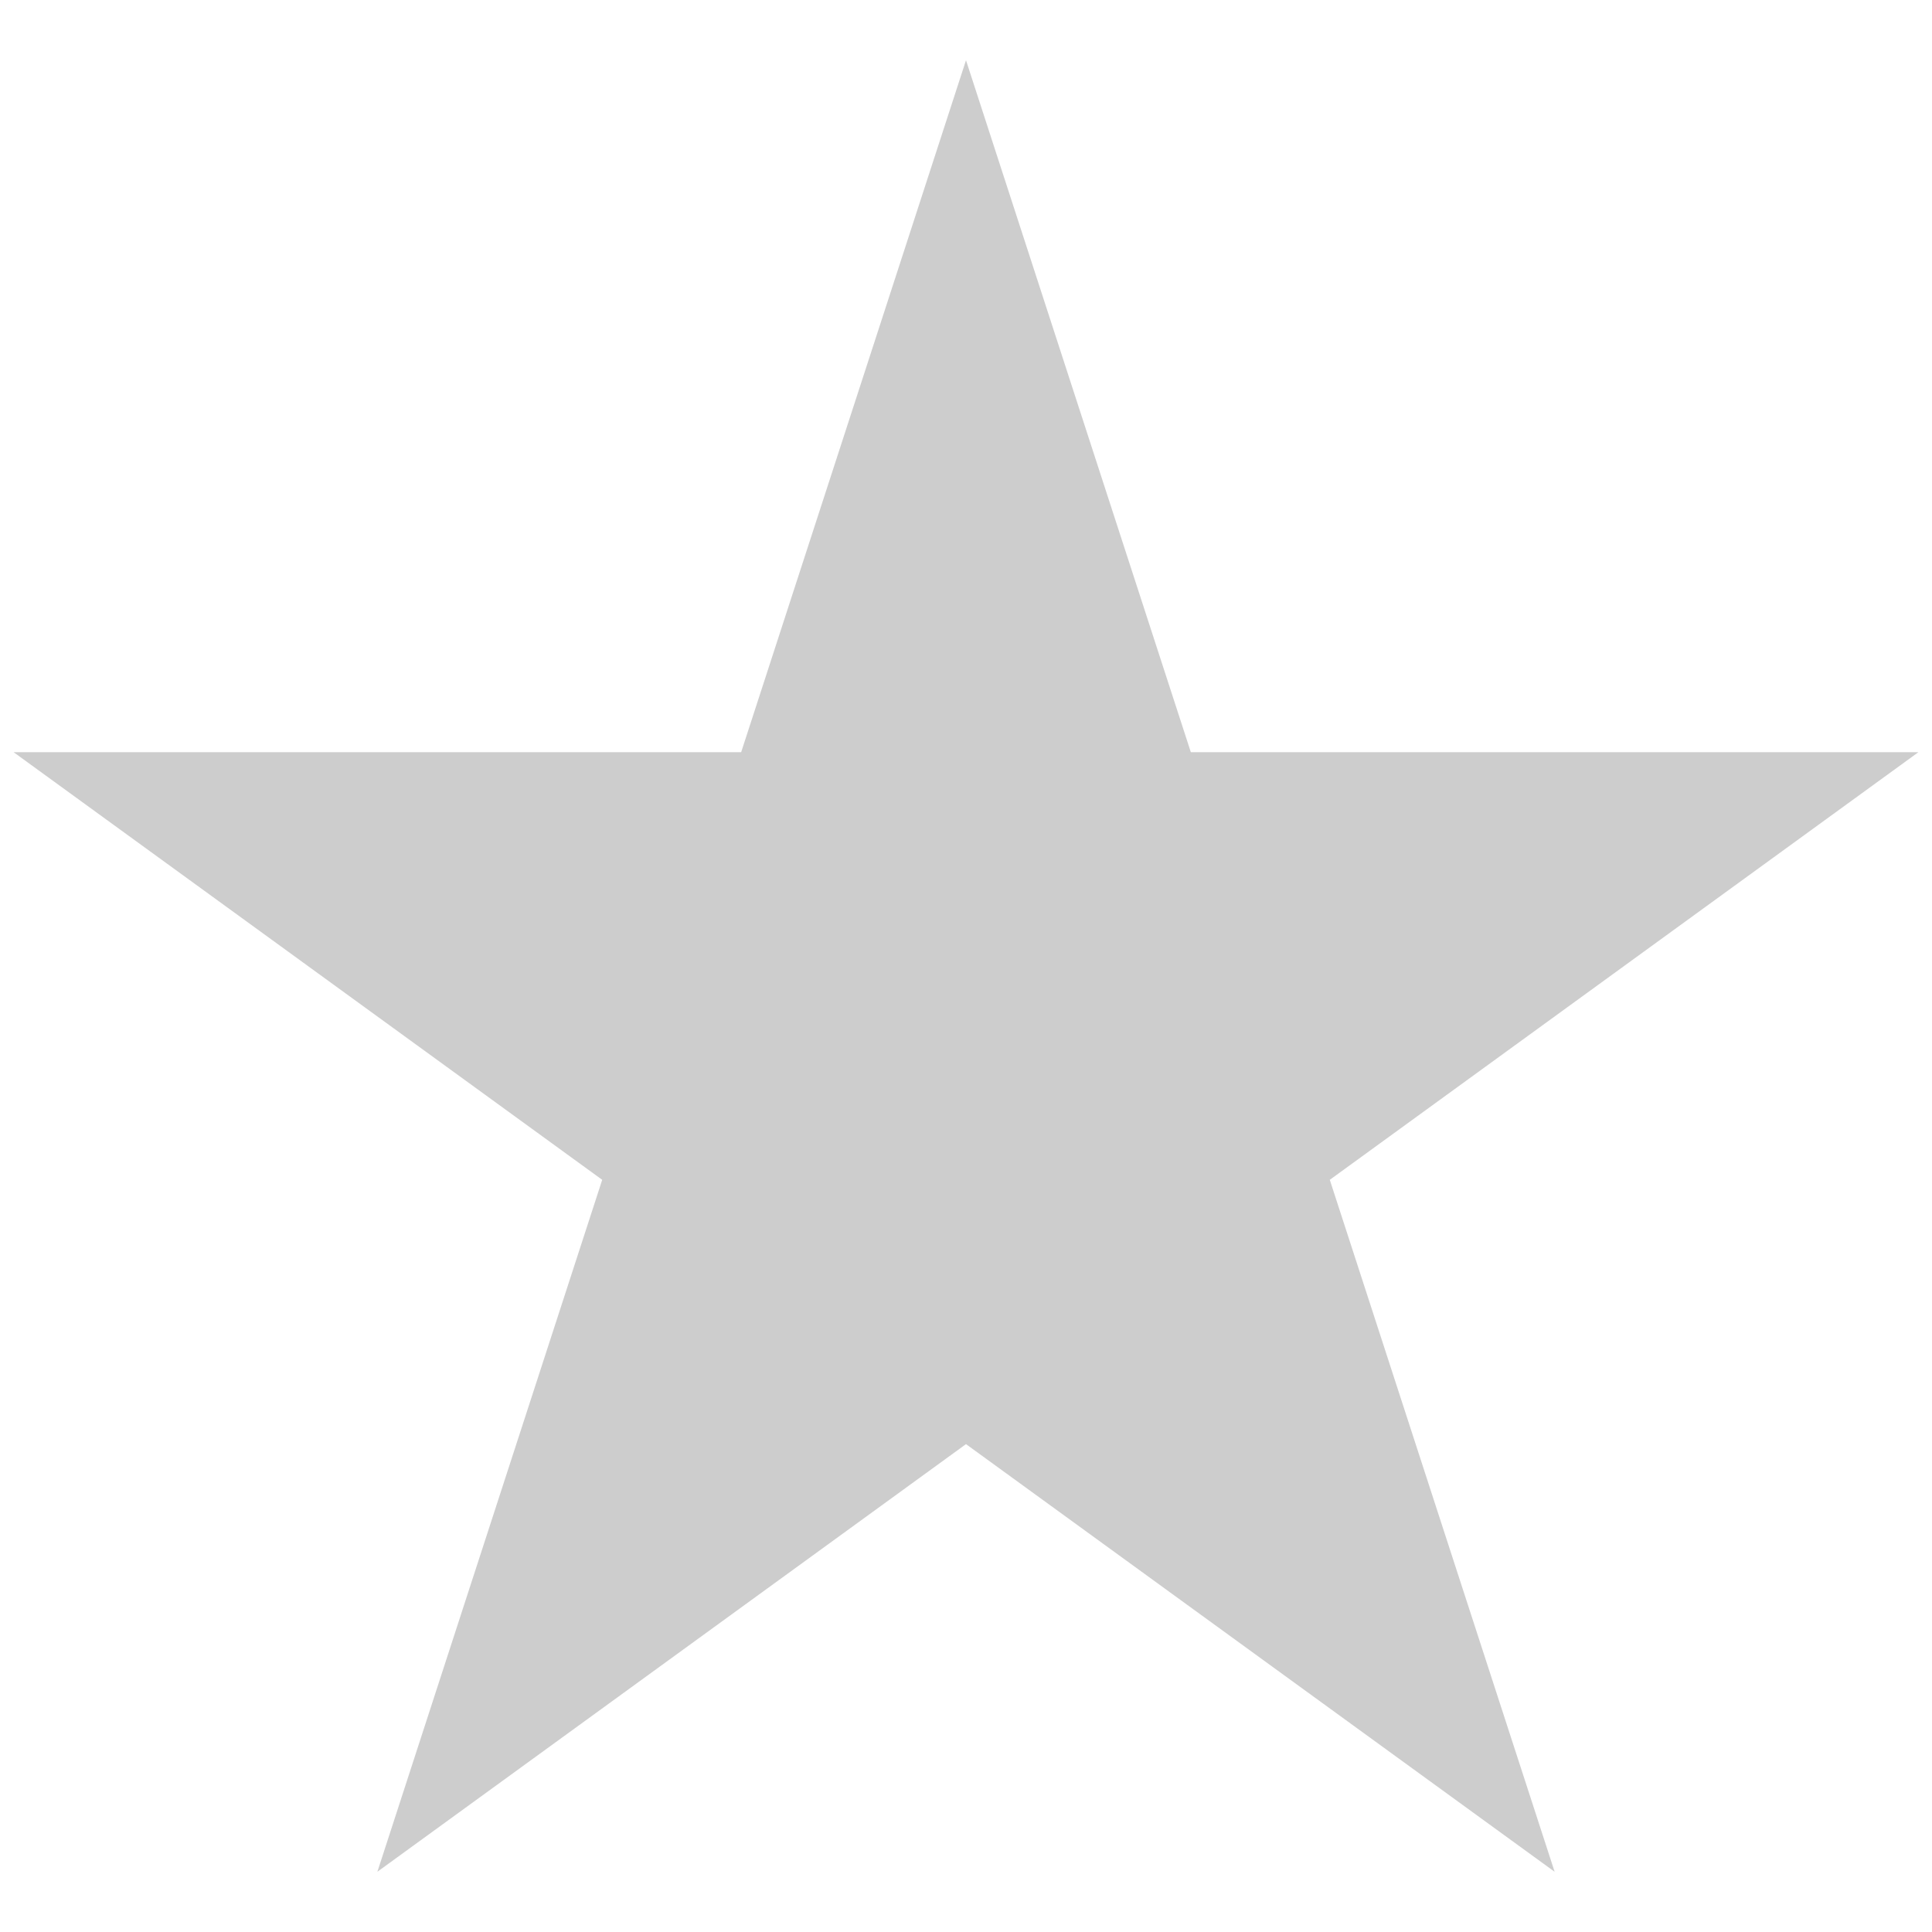 <?xml version="1.0" standalone="no"?><!DOCTYPE svg PUBLIC "-//W3C//DTD SVG 1.1//EN" "http://www.w3.org/Graphics/SVG/1.1/DTD/svg11.dtd"><svg t="1489396027883" class="icon" style="" viewBox="0 0 1024 1024" version="1.1" xmlns="http://www.w3.org/2000/svg" p-id="3829" xmlns:xlink="http://www.w3.org/1999/xlink" width="32" height="32"><defs><style type="text/css"></style></defs><path d="M511.998 31.925l119.166 366.744 385.636 0L704.816 625.329l119.168 366.745L511.999 765.414 200.016 992.074 319.183 625.329 7.199 398.669l385.634 0L511.998 31.925z" p-id="3830" fill="#cdcdcd"></path></svg>